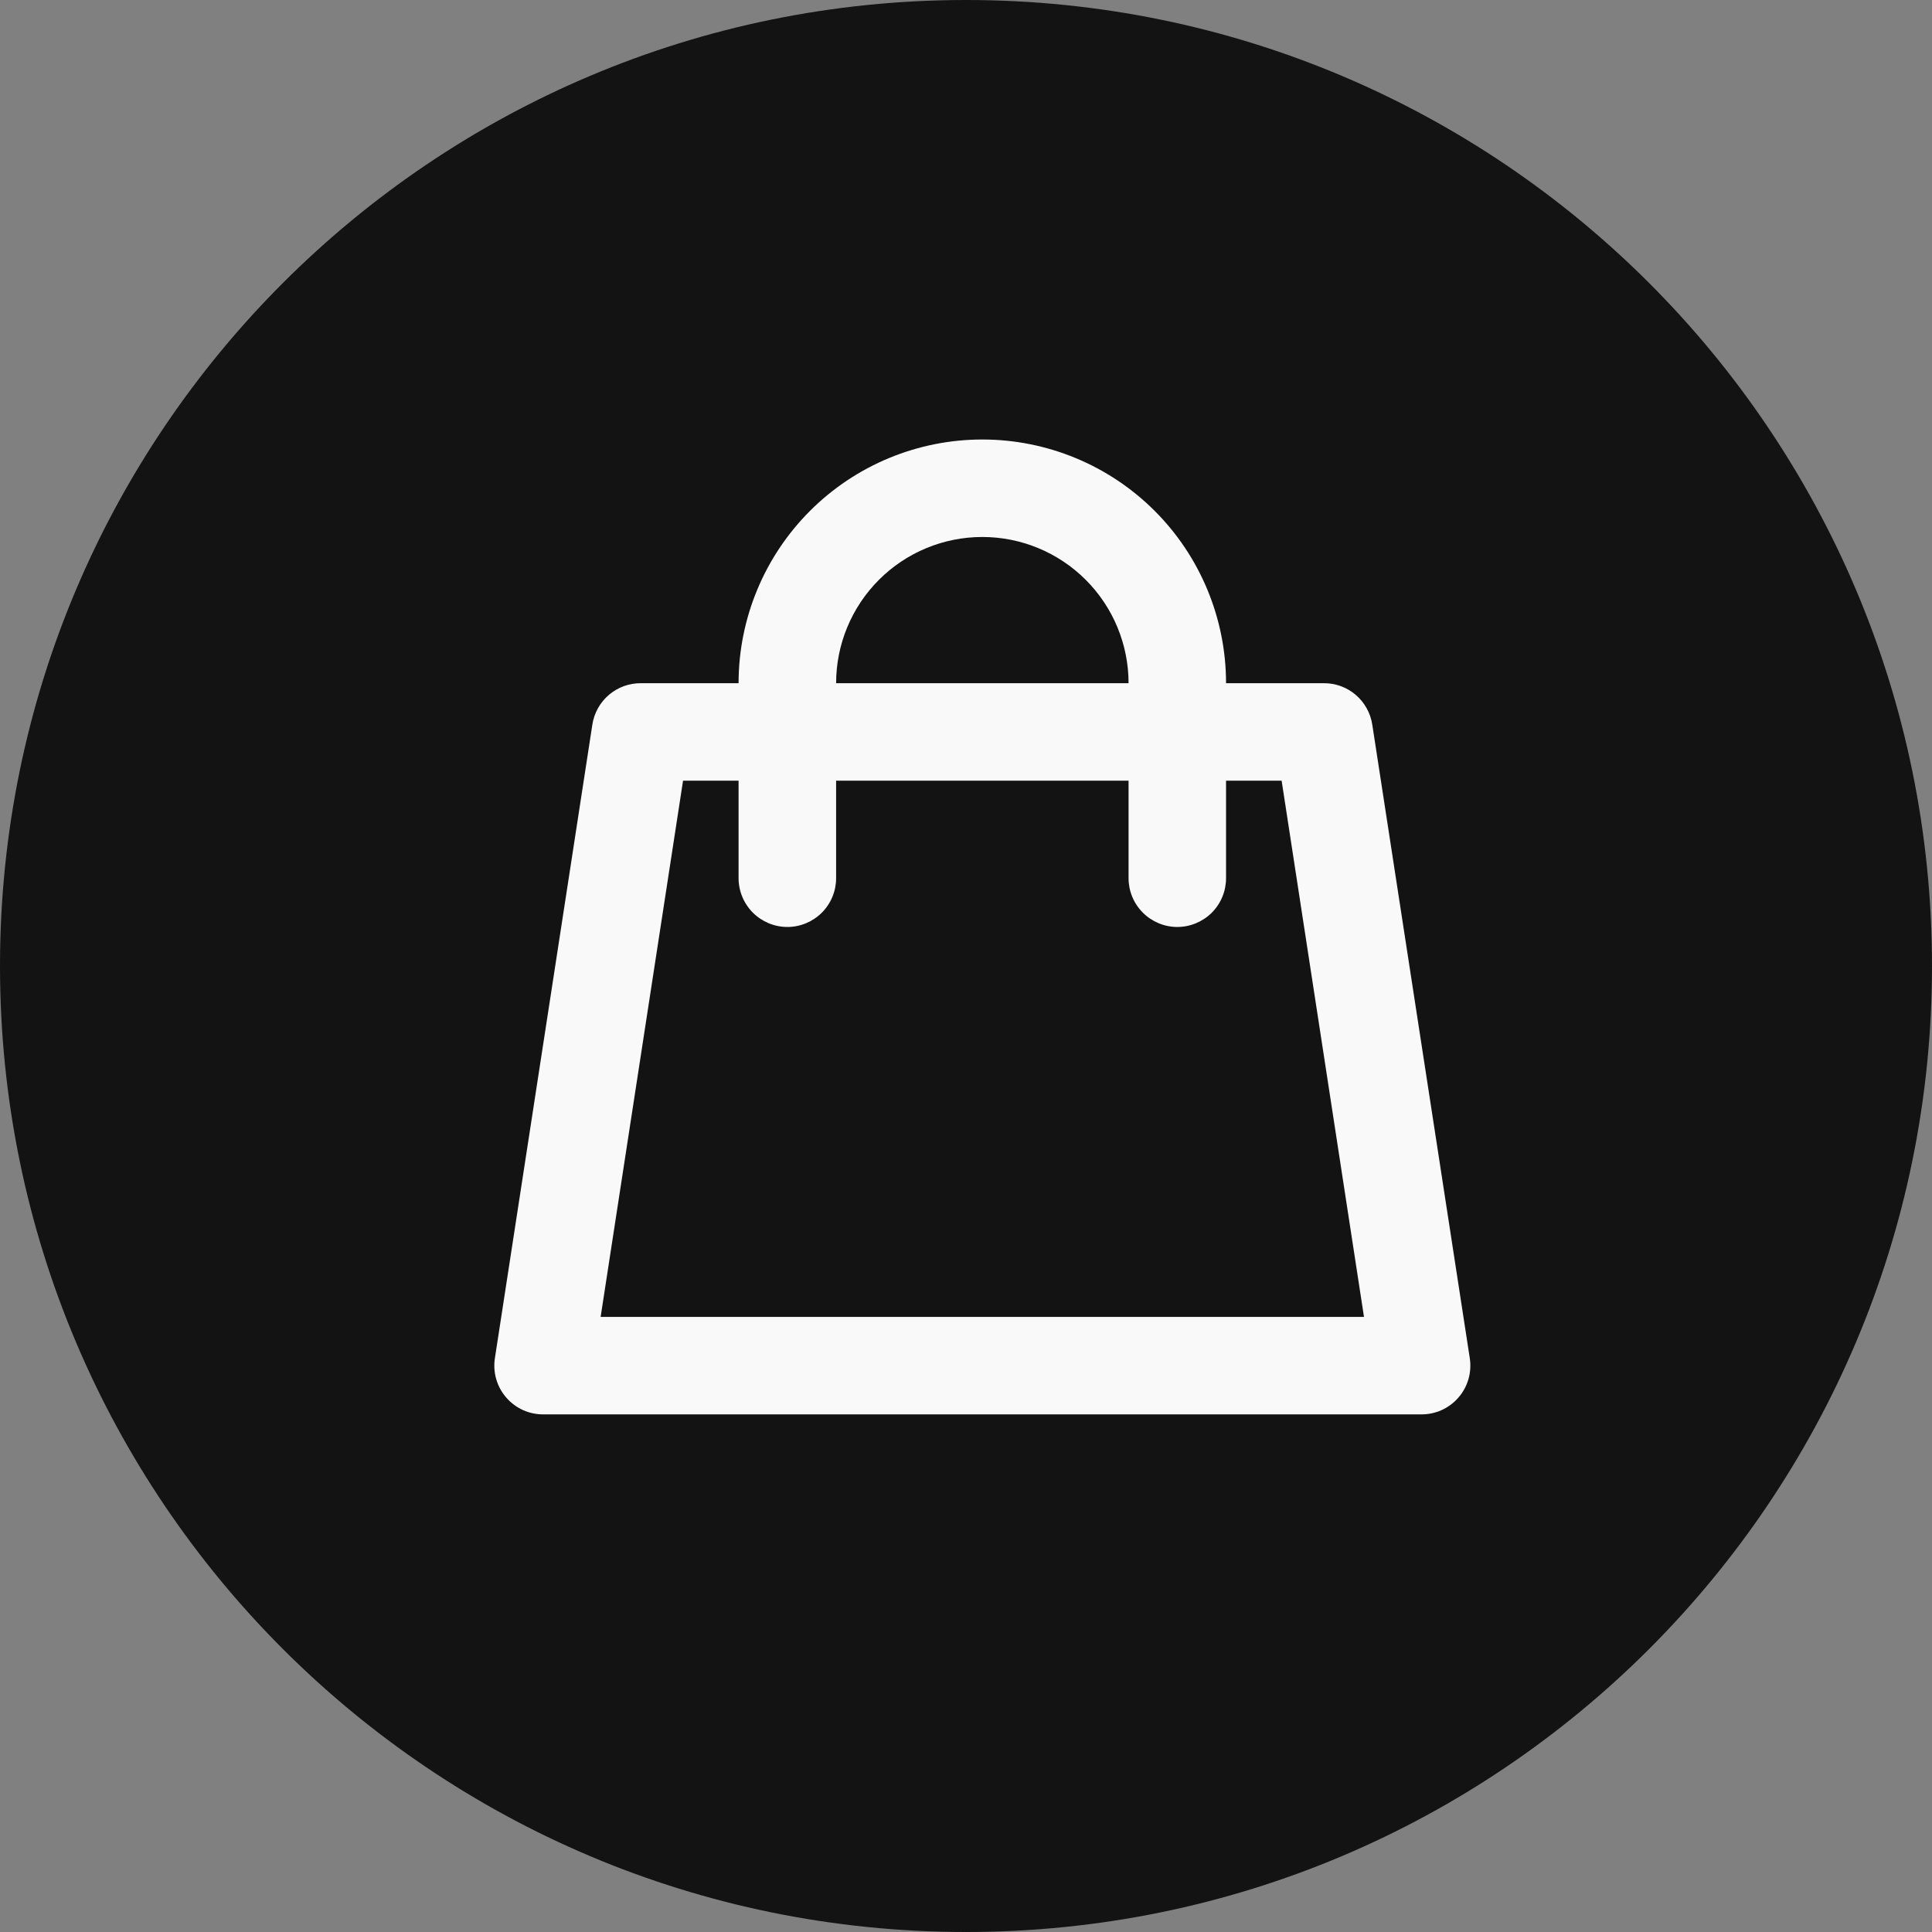 <svg width="35" height="35" viewBox="0 0 35 35" fill="none" xmlns="http://www.w3.org/2000/svg">
<rect x="0" y="0" width="35" height="35" fill="#808080" stroke="none"/>
<path d="M35 17.5C35 27.165 27.165 35 17.5 35C7.835 35 0 27.165 0 17.5C0 7.835 7.835 0 17.5 0C27.165 0 35 7.835 35 17.5Z" fill="#131313"/>
<path d="M25.744 25.623H9.848C9.72 25.624 9.593 25.598 9.477 25.546C9.36 25.493 9.256 25.416 9.172 25.319C9.088 25.223 9.026 25.109 8.99 24.986C8.954 24.863 8.946 24.734 8.965 24.608L10.731 13.127C10.763 12.917 10.87 12.725 11.032 12.587C11.195 12.449 11.401 12.374 11.614 12.377H23.977C24.19 12.374 24.397 12.449 24.559 12.587C24.721 12.725 24.828 12.917 24.86 13.127L26.627 24.608C26.646 24.734 26.637 24.863 26.602 24.986C26.566 25.109 26.504 25.223 26.42 25.319C26.336 25.416 26.232 25.493 26.115 25.546C25.998 25.598 25.872 25.624 25.744 25.623ZM10.881 23.857H24.71L23.218 14.143H12.374L10.881 23.857Z" fill="#F9F9F9"/>
<path d="M21.328 16.793C21.094 16.793 20.869 16.699 20.704 16.534C20.538 16.368 20.445 16.144 20.445 15.909V12.377C20.445 11.675 20.166 11.001 19.669 10.504C19.172 10.007 18.498 9.728 17.796 9.728C17.093 9.728 16.419 10.007 15.923 10.504C15.426 11.001 15.147 11.675 15.147 12.377V15.909C15.147 16.144 15.054 16.368 14.888 16.534C14.722 16.699 14.498 16.793 14.264 16.793C14.029 16.793 13.805 16.699 13.639 16.534C13.474 16.368 13.38 16.144 13.38 15.909V12.377C13.38 11.206 13.846 10.083 14.674 9.255C15.502 8.427 16.625 7.962 17.796 7.962C18.967 7.962 20.09 8.427 20.918 9.255C21.746 10.083 22.211 11.206 22.211 12.377V15.909C22.211 16.144 22.118 16.368 21.953 16.534C21.787 16.699 21.562 16.793 21.328 16.793Z" fill="#F9F9F9"/>
</svg>
